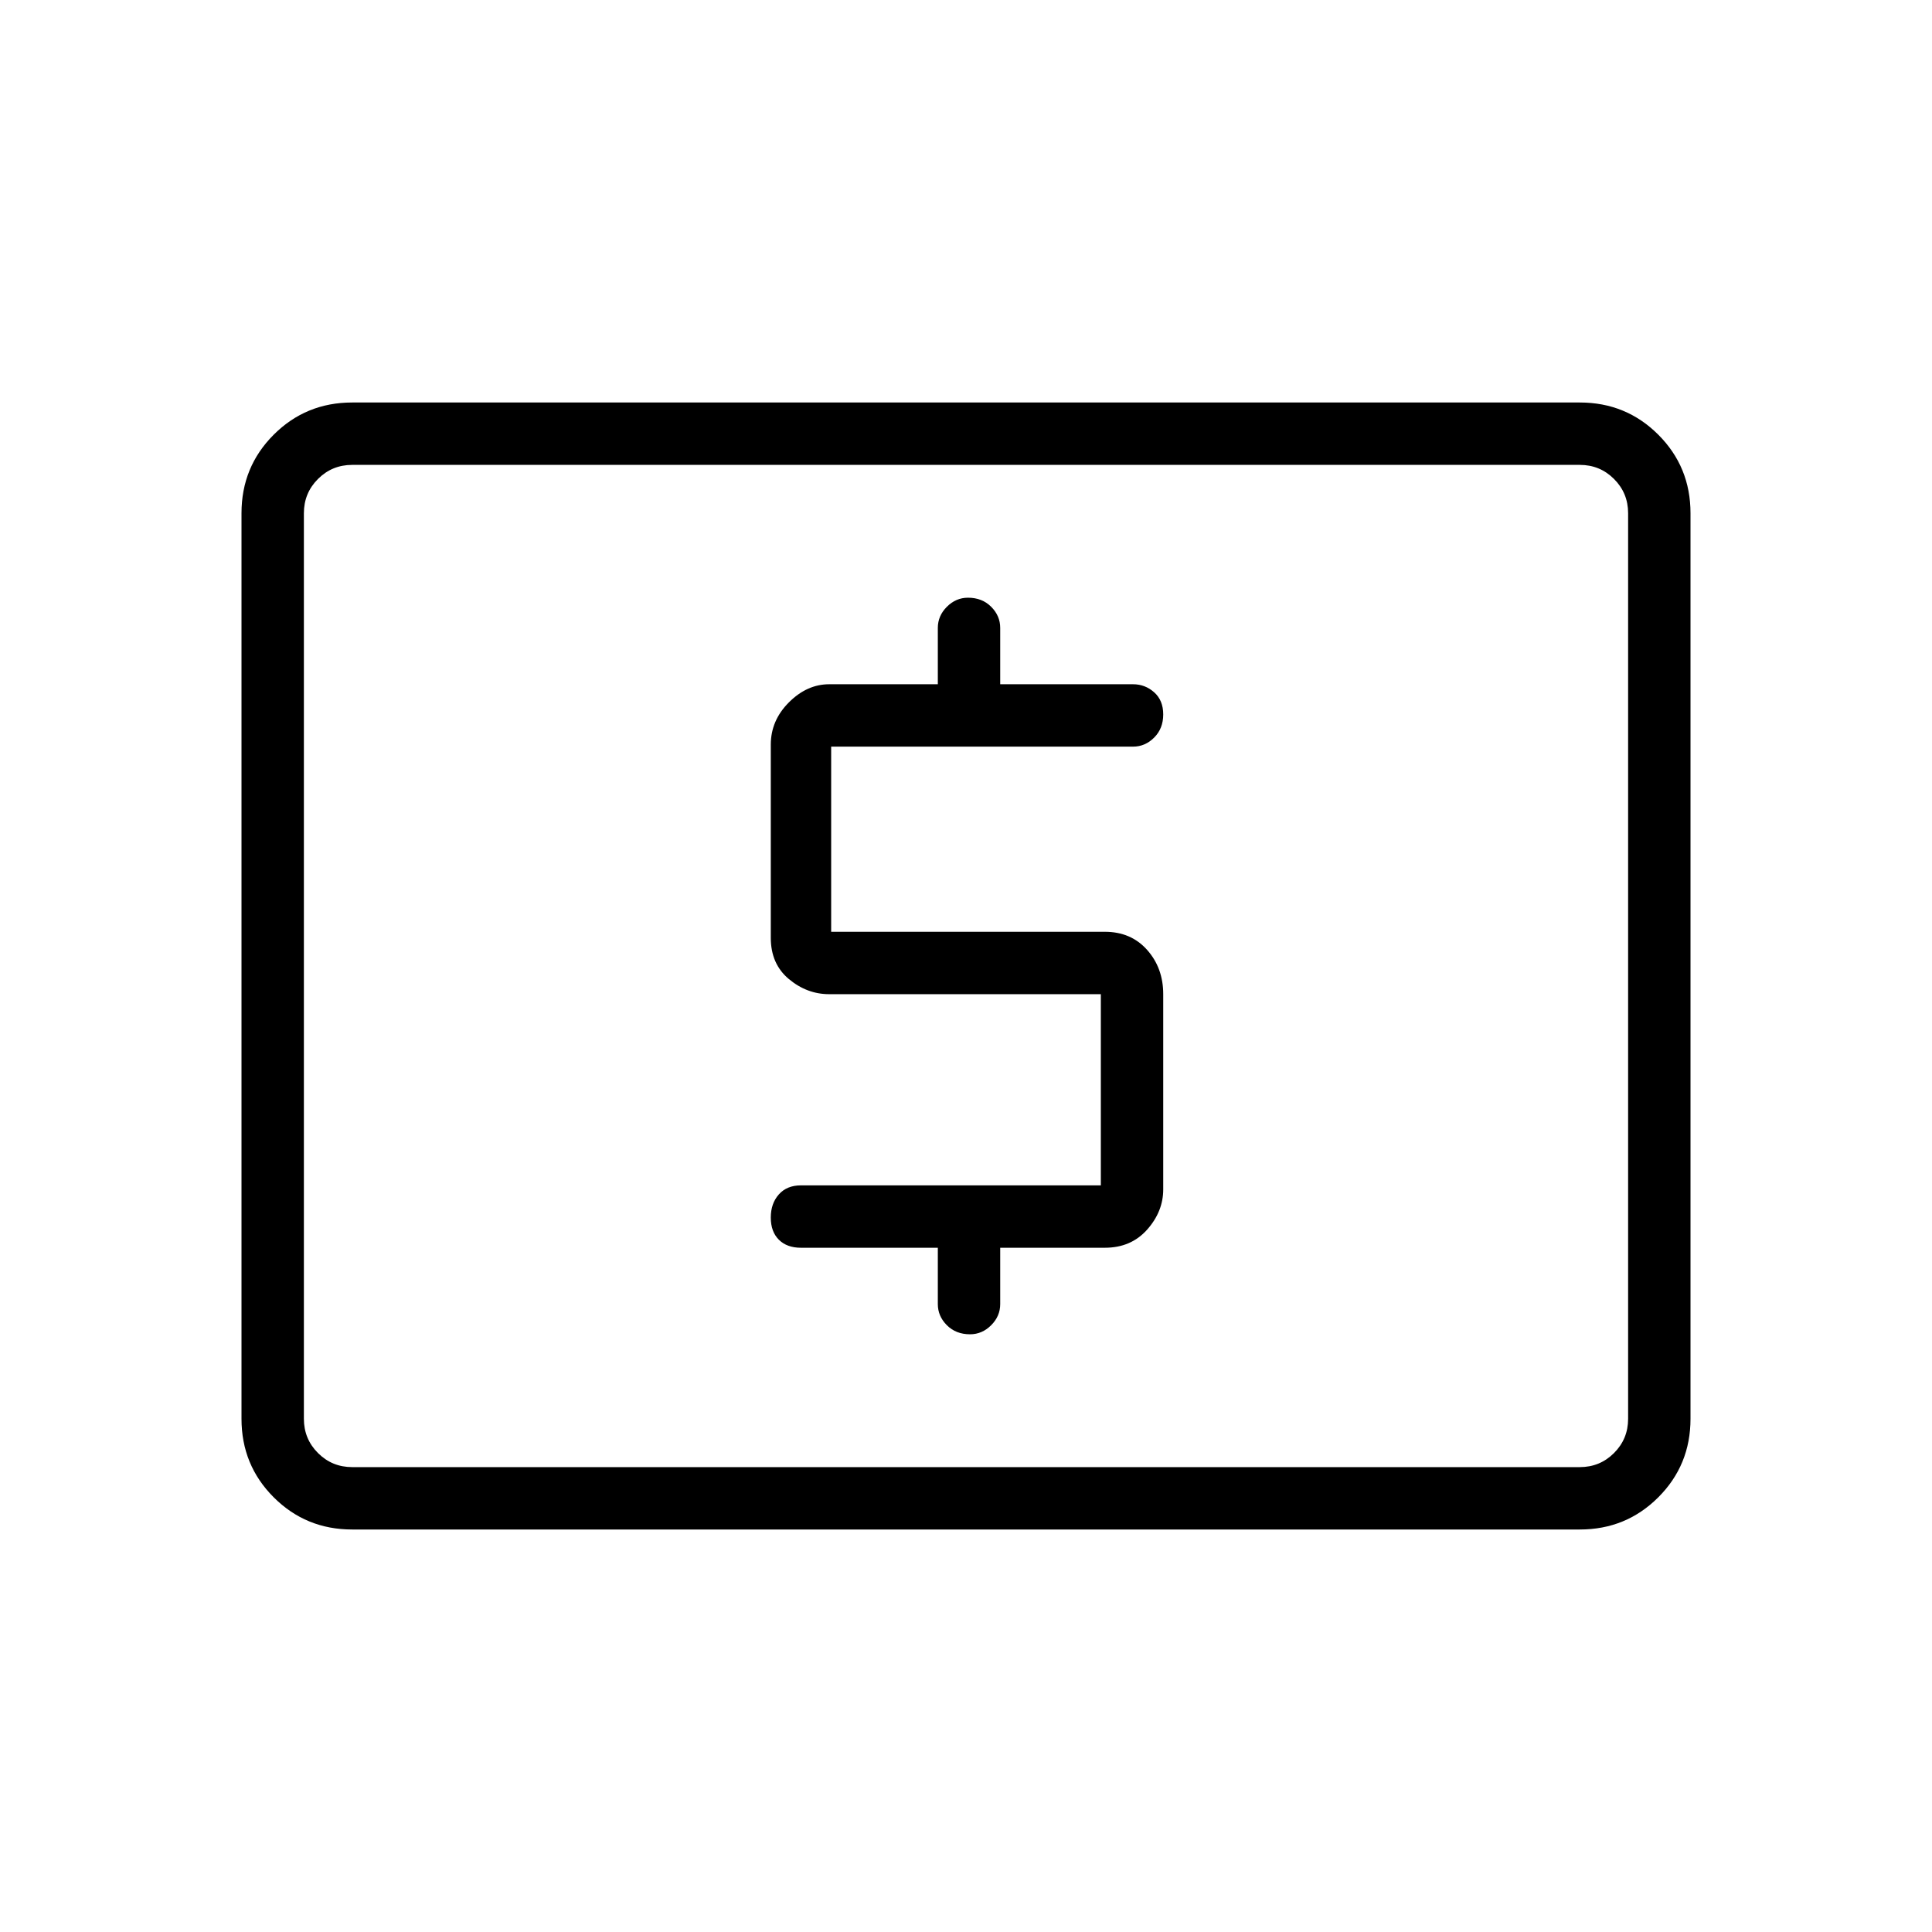 <svg xmlns="http://www.w3.org/2000/svg" width="48" height="48" viewBox="0 0 48 48"><path d="M19.9 31h3.4v1.4q0 .3.225.525.225.225.575.225.3 0 .525-.225.225-.225.225-.525V31h2.6q.65 0 1.05-.45t.4-1V24.7q0-.65-.4-1.1-.4-.45-1.05-.45h-6.8v-4.6h7.5q.3 0 .525-.225.225-.225.225-.575t-.225-.55q-.225-.2-.525-.2h-3.3v-1.4q0-.3-.225-.525-.225-.225-.575-.225-.3 0-.525.225-.225.225-.225.525V17h-2.7q-.55 0-1 .45-.45.45-.45 1.05v4.8q0 .65.45 1.025.45.375 1 .375h6.75v4.75H19.9q-.35 0-.55.225-.2.225-.2.575t.2.55q.2.2.55.2ZM8.75 38q-1.15 0-1.95-.8T6 35.25v-22.5q0-1.15.8-1.95t1.95-.8h30.5q1.15 0 1.95.8t.8 1.95v22.5q0 1.15-.8 1.95t-1.95.8Zm0-1.55q-.5 0-.85-.35t-.35-.85v-22.5q0-.5.35-.85t.85-.35q-.5 0-.85.35t-.35.85v22.5q0 .5.35.85t.85.35Zm0 0h30.5q.5 0 .85-.35t.35-.85v-22.5q0-.5-.35-.85t-.85-.35H8.75q-.5 0-.85.35t-.35.85v22.5q0 .5.35.85t.85.35Z"/></svg>